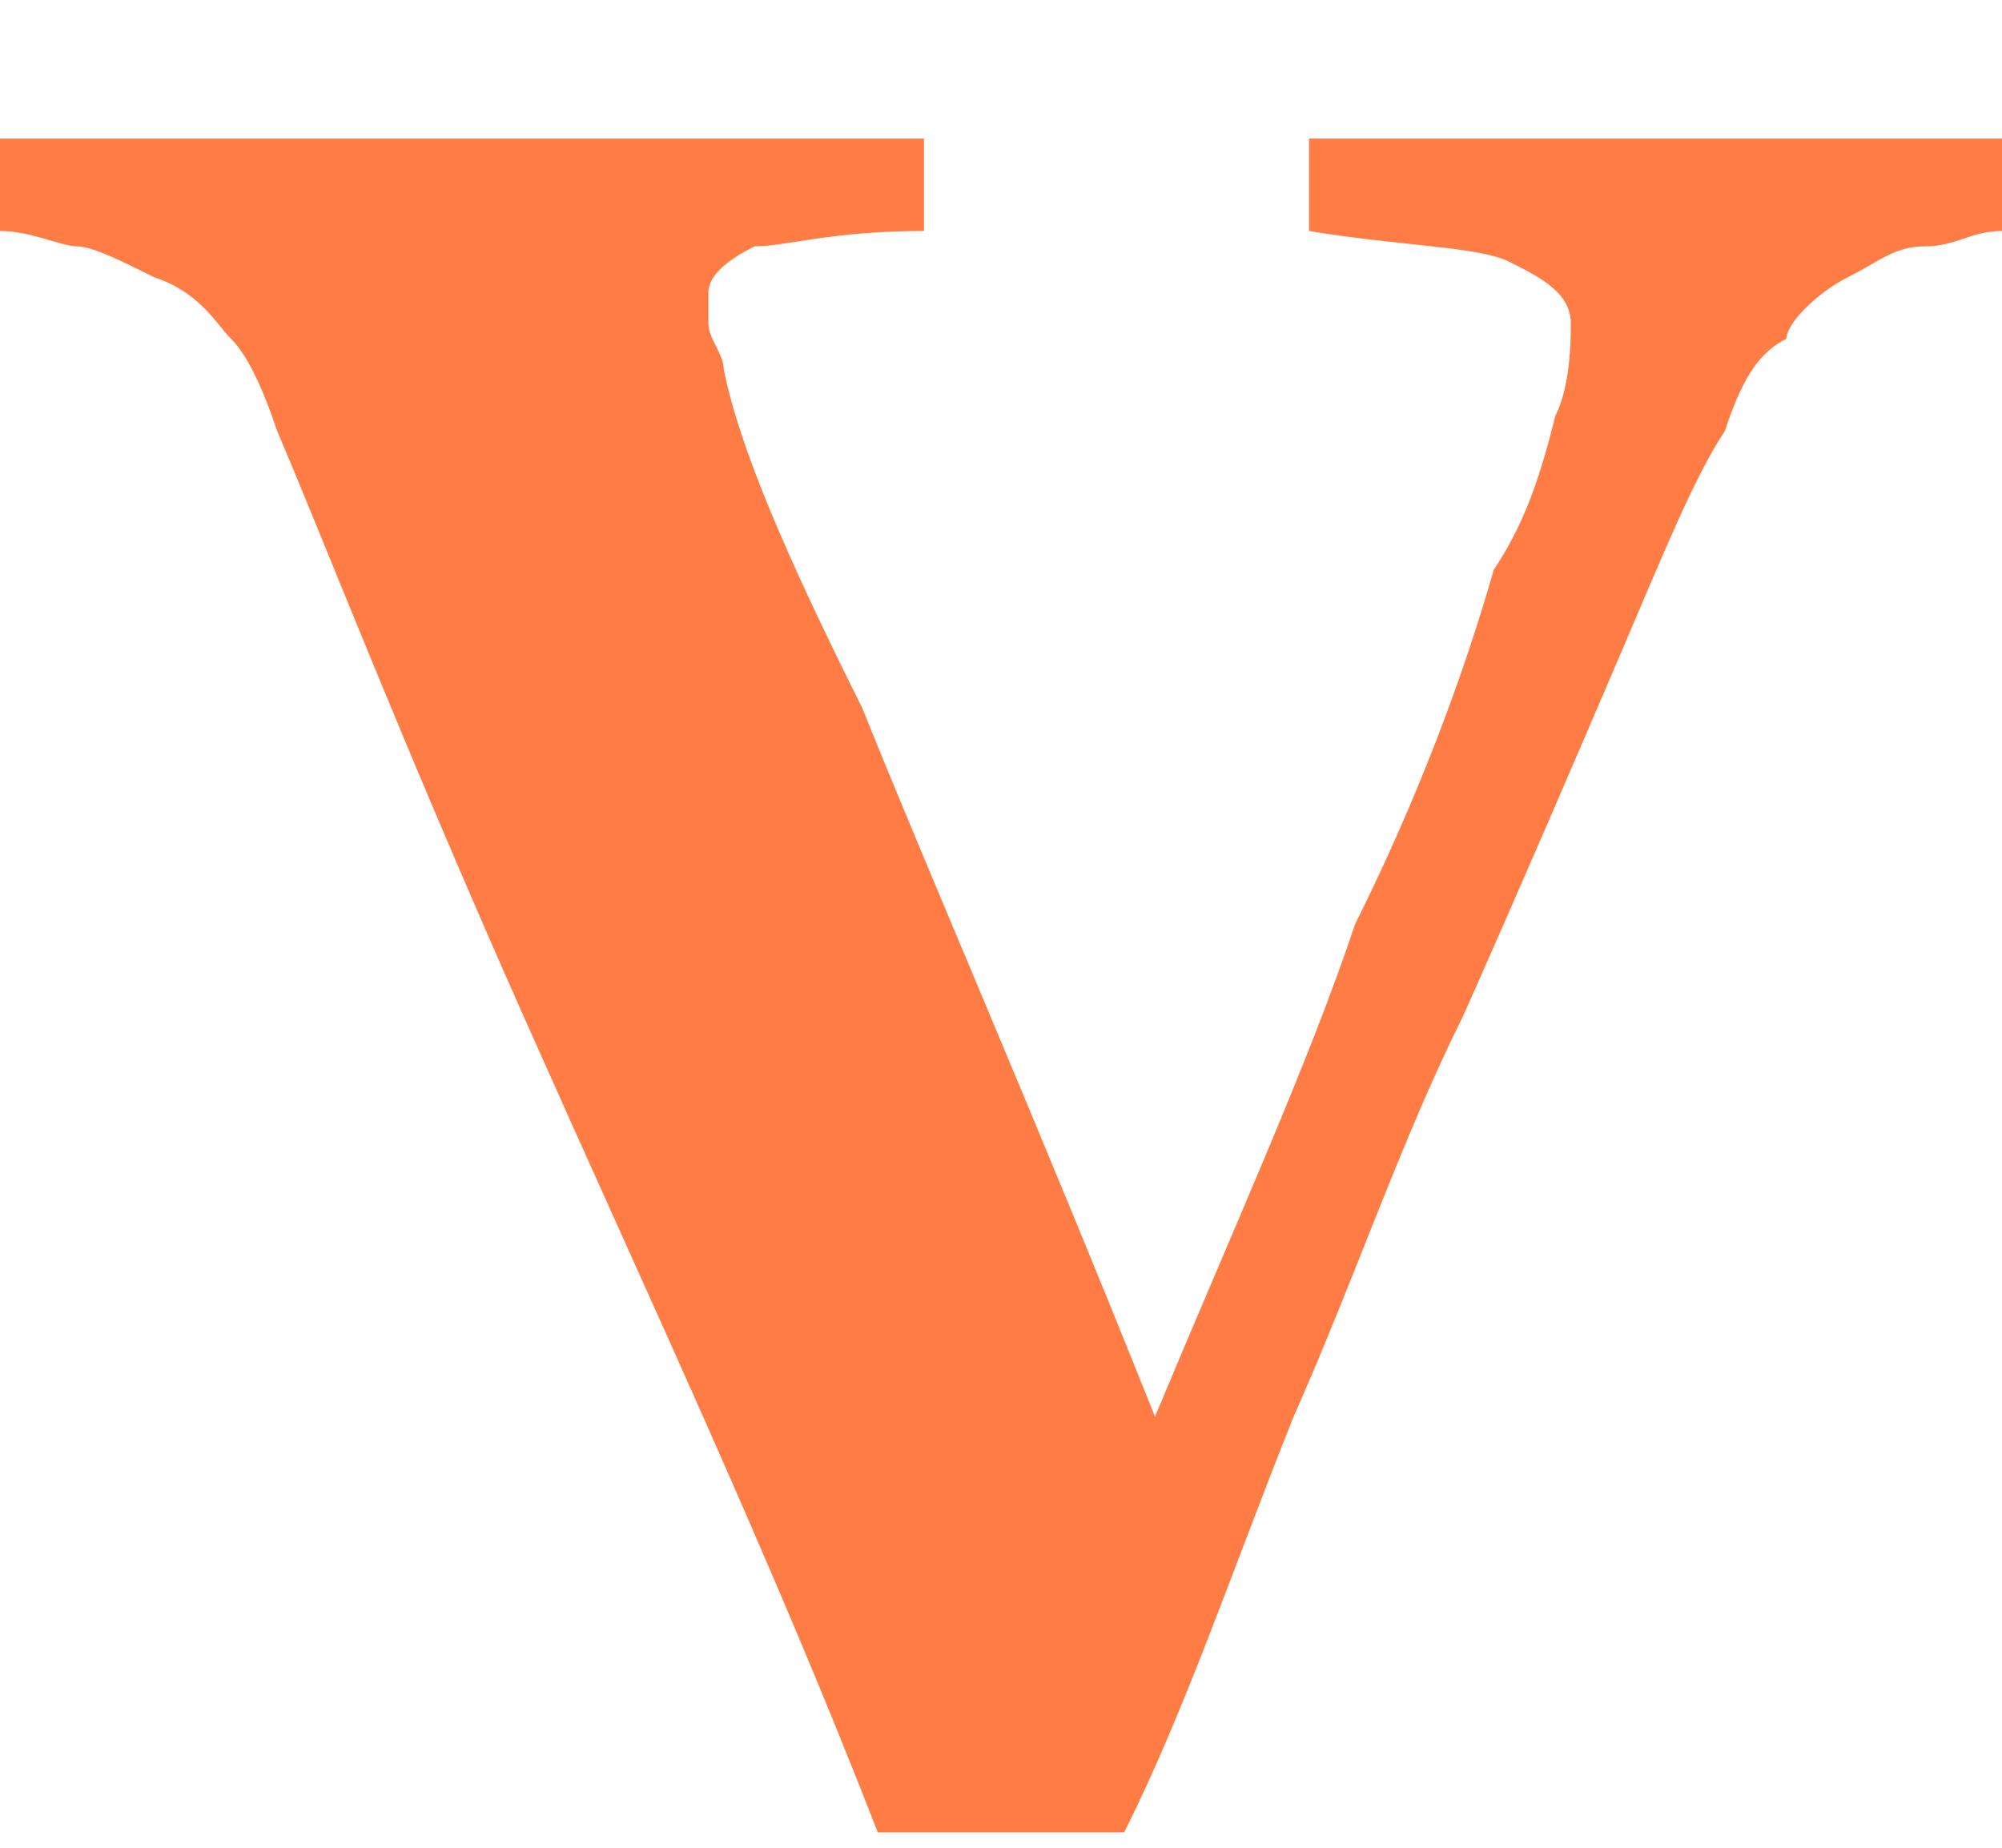 <?xml version="1.0" encoding="utf-8"?>
<!-- Generator: Adobe Illustrator 22.1.0, SVG Export Plug-In . SVG Version: 6.00 Build 0)  -->
<svg version="1.1" id="图层_1" xmlns="http://www.w3.org/2000/svg" xmlns:xlink="http://www.w3.org/1999/xlink" x="0px" y="0px"
	 viewBox="0 0 13 12" style="enable-background:new 0 0 13 12;" xml:space="preserve">
<style type="text/css">
	.st0{fill:#FF7C44;}
</style>
<title>Fill 1</title>
<desc>Created with Sketch.</desc>
<g id="Page-1">
	<g id="场外交易-卖出" transform="translate(-903, -169)">
		<g id="弹出" transform="translate(664, 54)">
			<g id="_x31_" transform="translate(69, 79)">
				<g id="Group-13" transform="translate(59, 0.667)">
					<g transform="translate(94, 26)">
						<g transform="translate(17, 6.233)">
							<path id="Fill-1" class="st0" d="M13,4H8.5v0.6c0.6,0.1,1.1,0.1,1.3,0.2c0.2,0.1,0.4,0.2,0.4,0.4c0,0.1,0,0.4-0.1,0.6
								C10,6.2,9.9,6.5,9.7,6.8C9.5,7.5,9.2,8.3,8.8,9.1c-0.3,0.9-0.8,2-1.3,3.2C6.7,10.3,6,8.7,5.6,7.7C5.1,6.7,4.8,6,4.7,5.5
								c0-0.1-0.1-0.2-0.1-0.3c0-0.1,0-0.1,0-0.2c0-0.1,0.1-0.2,0.3-0.3C5.1,4.7,5.4,4.6,6,4.6V4H0v0.6c0.2,0,0.4,0.1,0.5,0.1
								c0.1,0,0.3,0.1,0.5,0.2C1.3,5,1.4,5.2,1.5,5.3c0.1,0.1,0.2,0.3,0.3,0.6c0.3,0.7,0.8,2,1.6,3.8C4.2,11.5,5,13.2,5.7,15h1.6
								c0.4-0.8,0.7-1.7,1.1-2.7c0.4-0.9,0.7-1.8,1.1-2.6c0.4-0.9,0.7-1.6,1-2.3c0.3-0.7,0.5-1.2,0.7-1.5c0.1-0.3,0.2-0.5,0.4-0.6
								C11.6,5.2,11.8,5,12,4.9c0.2-0.1,0.3-0.2,0.5-0.2c0.2,0,0.3-0.1,0.5-0.1V4z"/>
						</g>
					</g>
				</g>
			</g>
		</g>
	</g>
</g>
</svg>

